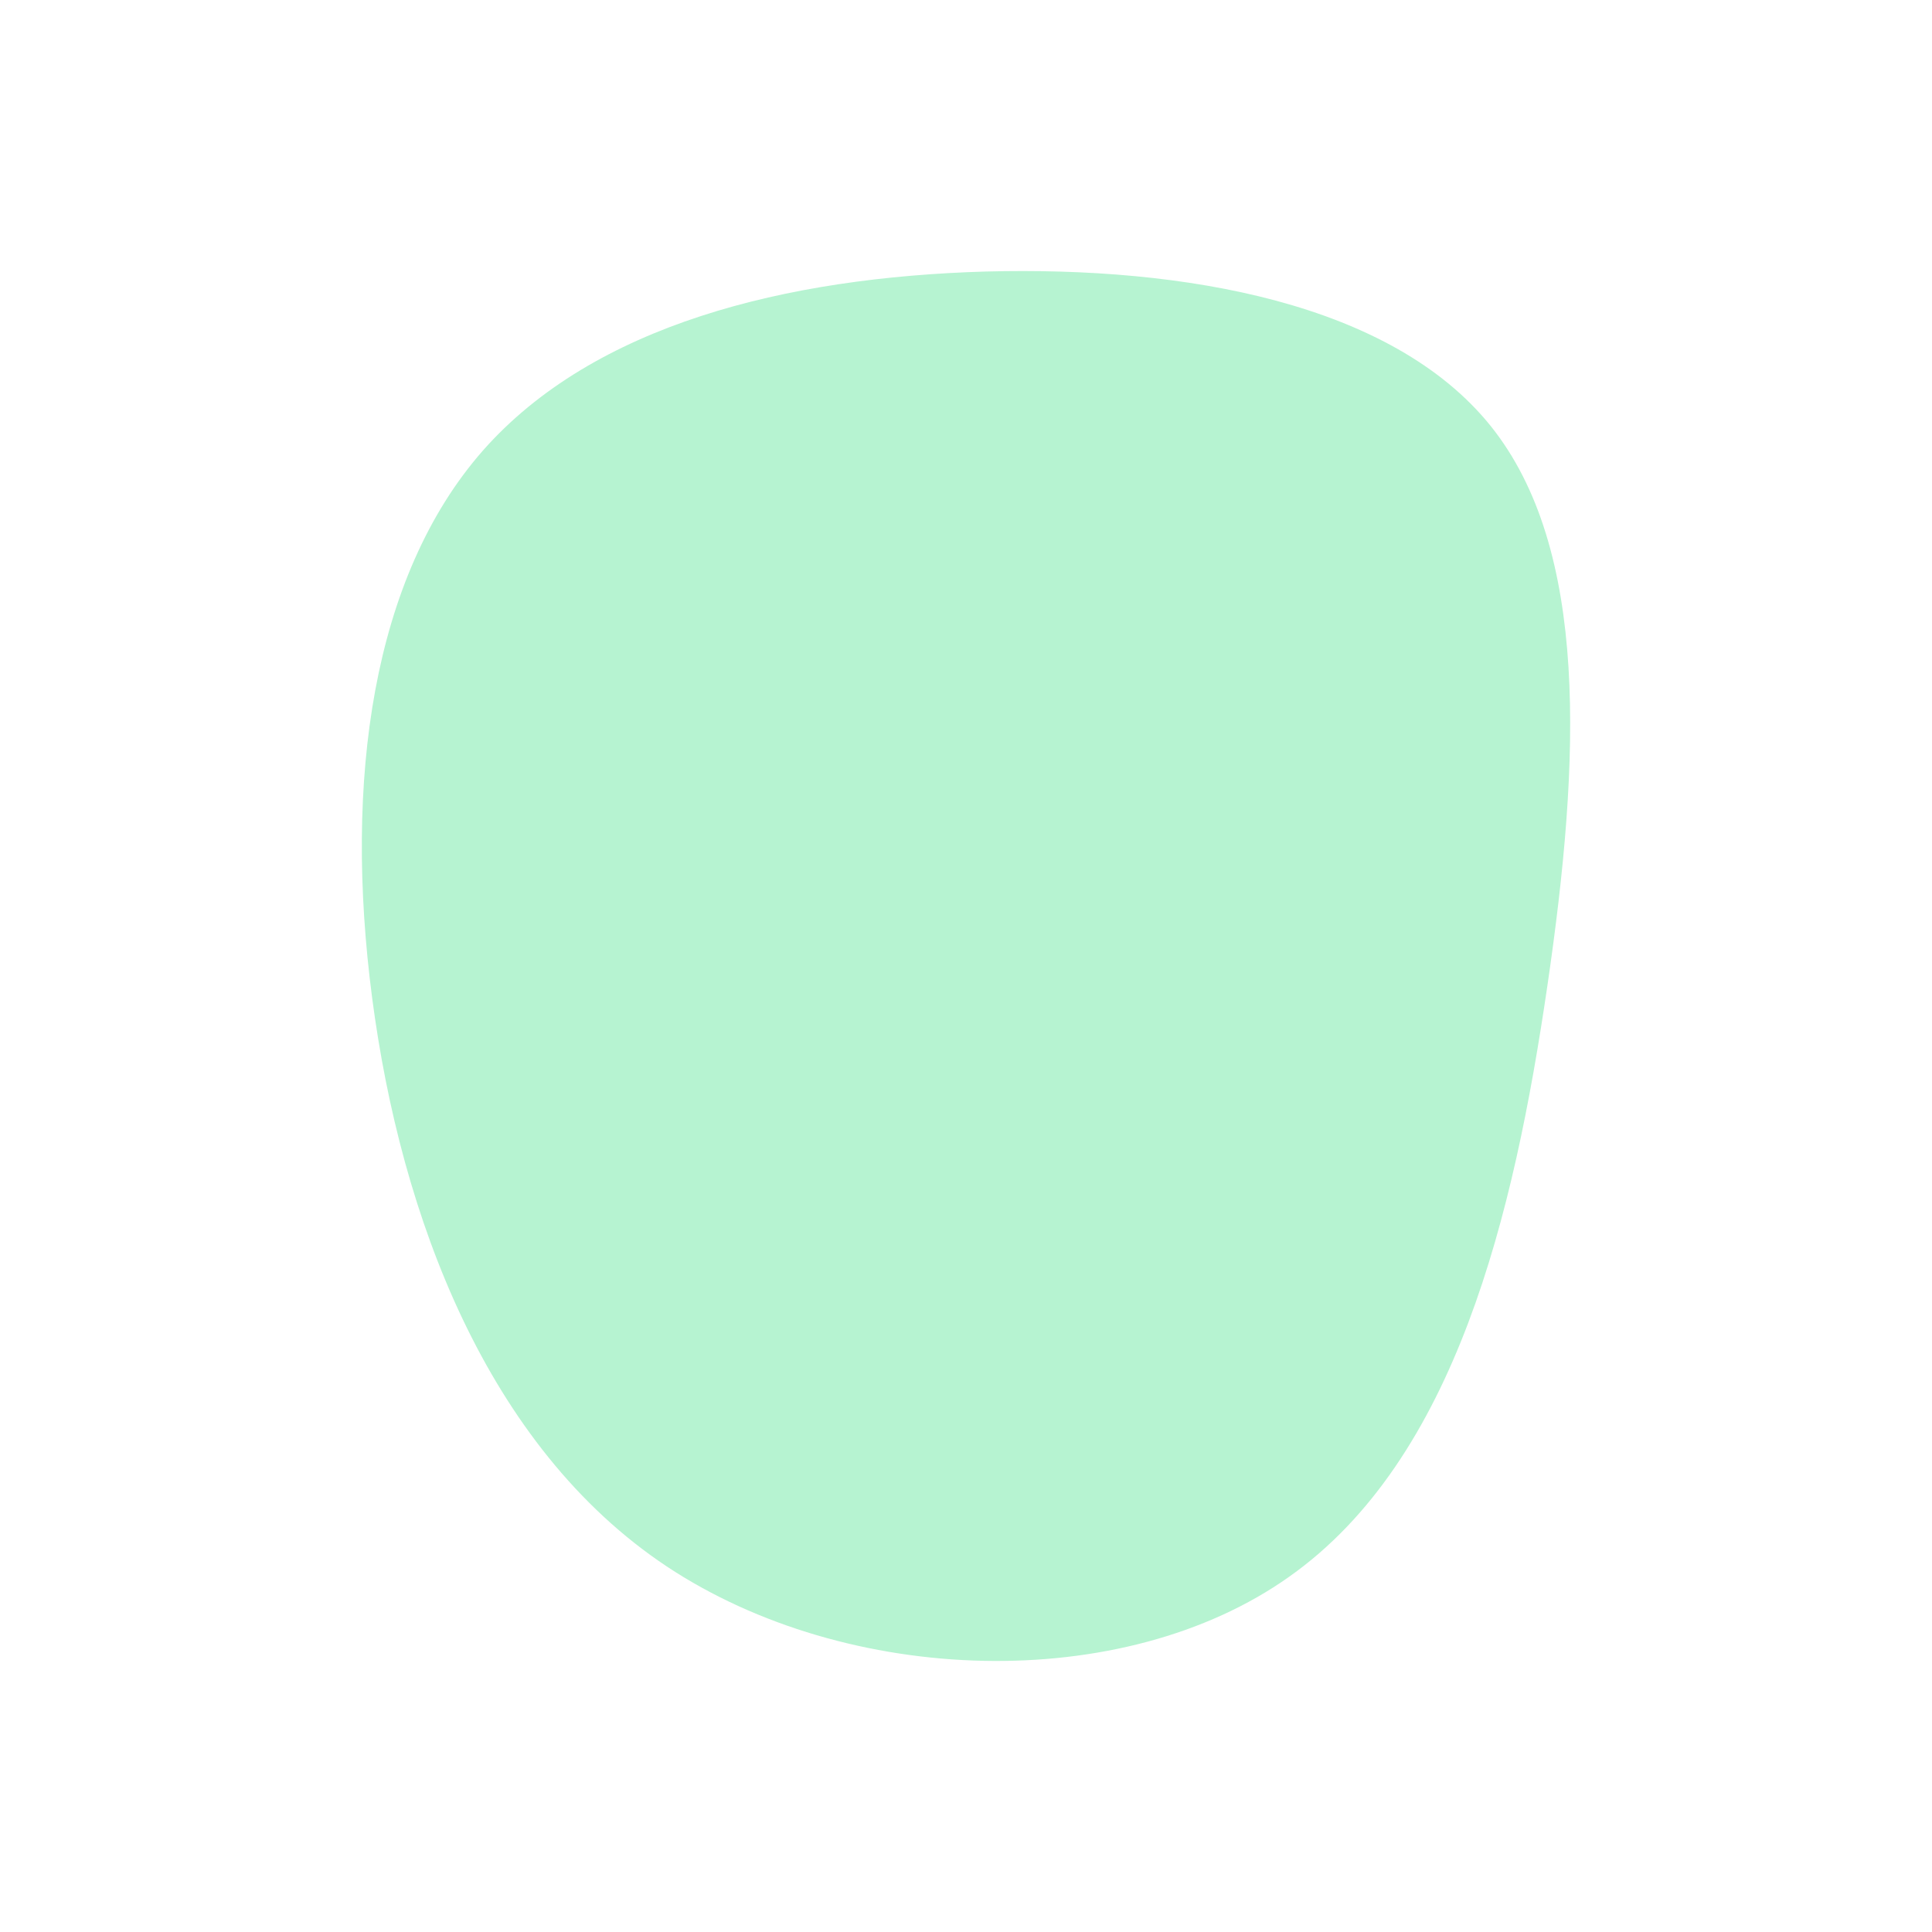 <svg width="400" height="400" xmlns="http://www.w3.org/2000/svg"><path d="M308.65 88.218c20.4 25.5 18.6 68.9 11.7 116-6.9 47.1-18.9 97.8-53.4 122.2-34.5 24.5-91.5 22.7-128.9-2.1-37.3-24.8-55.1-72.6-61-117.7-5.9-45 0-87.2 22.9-113.3 23-26.1 62.8-35.9 104.1-37.1 41.3-1.1 84.1 6.5 104.6 32" fill="#b6f3d1"/></svg>